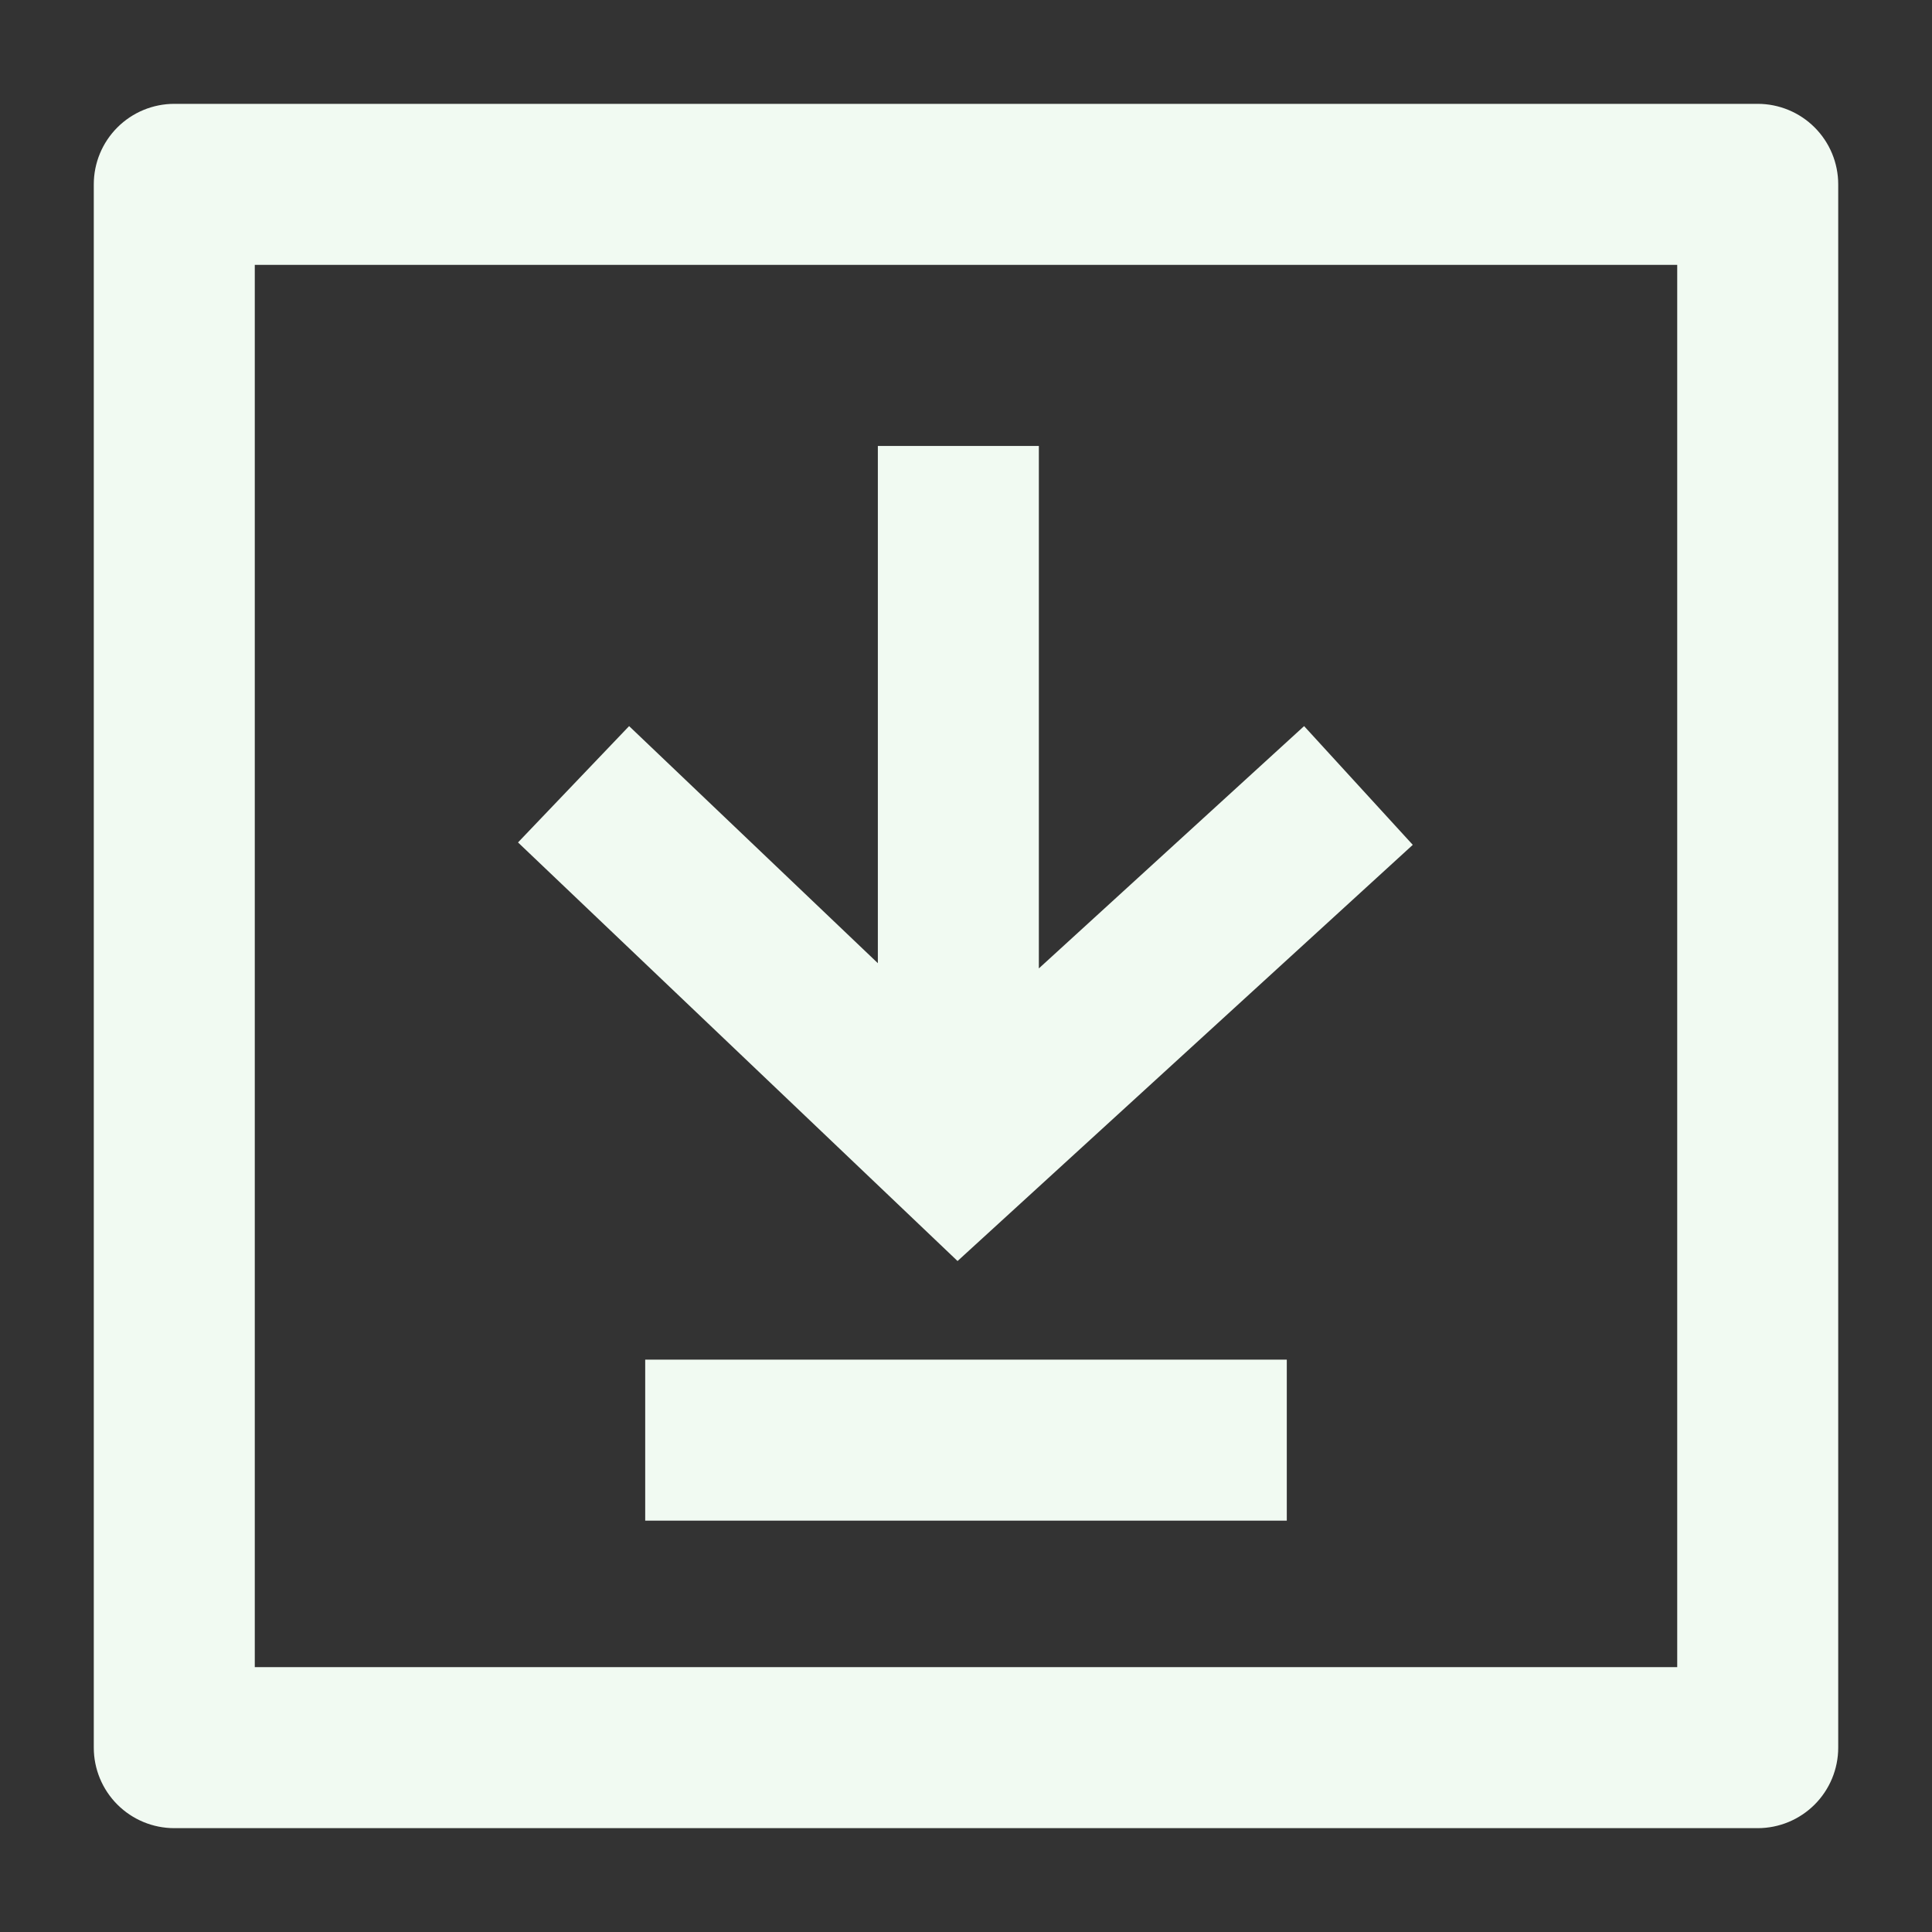 <svg width="48" height="48" viewBox="0 0 48 48" fill="none" xmlns="http://www.w3.org/2000/svg">
<rect x="0" y="0" width="48" height="48" fill="#333333" stroke="none"/>
<path d="M43.67 2.58H4.33C3.8 2.58 3.291 2.791 2.916 3.166C2.541 3.541 2.33 4.049 2.33 4.58V43.42C2.33 43.95 2.541 44.459 2.916 44.834C3.291 45.209 3.8 45.42 4.33 45.42H43.67C44.2 45.42 44.709 45.209 45.084 44.834C45.459 44.459 45.67 43.95 45.67 43.42V4.58C45.67 4.049 45.459 3.541 45.084 3.166C44.709 2.791 44.2 2.58 43.67 2.58ZM41.67 41.42H6.33V6.58H41.67V41.42Z" fill="#F1FAF2"/>
<path d="M35.1 20.99L32.4 18.04L25.81 24.06V11.08H21.81V23.93L15.63 18.04L12.87 20.93L23.79 31.33L35.1 20.99Z" fill="#F1FAF2"/>
<path d="M31.97 33.78H16.03V37.78H31.97V33.78Z" fill="#F1FAF2"/>
</svg>
